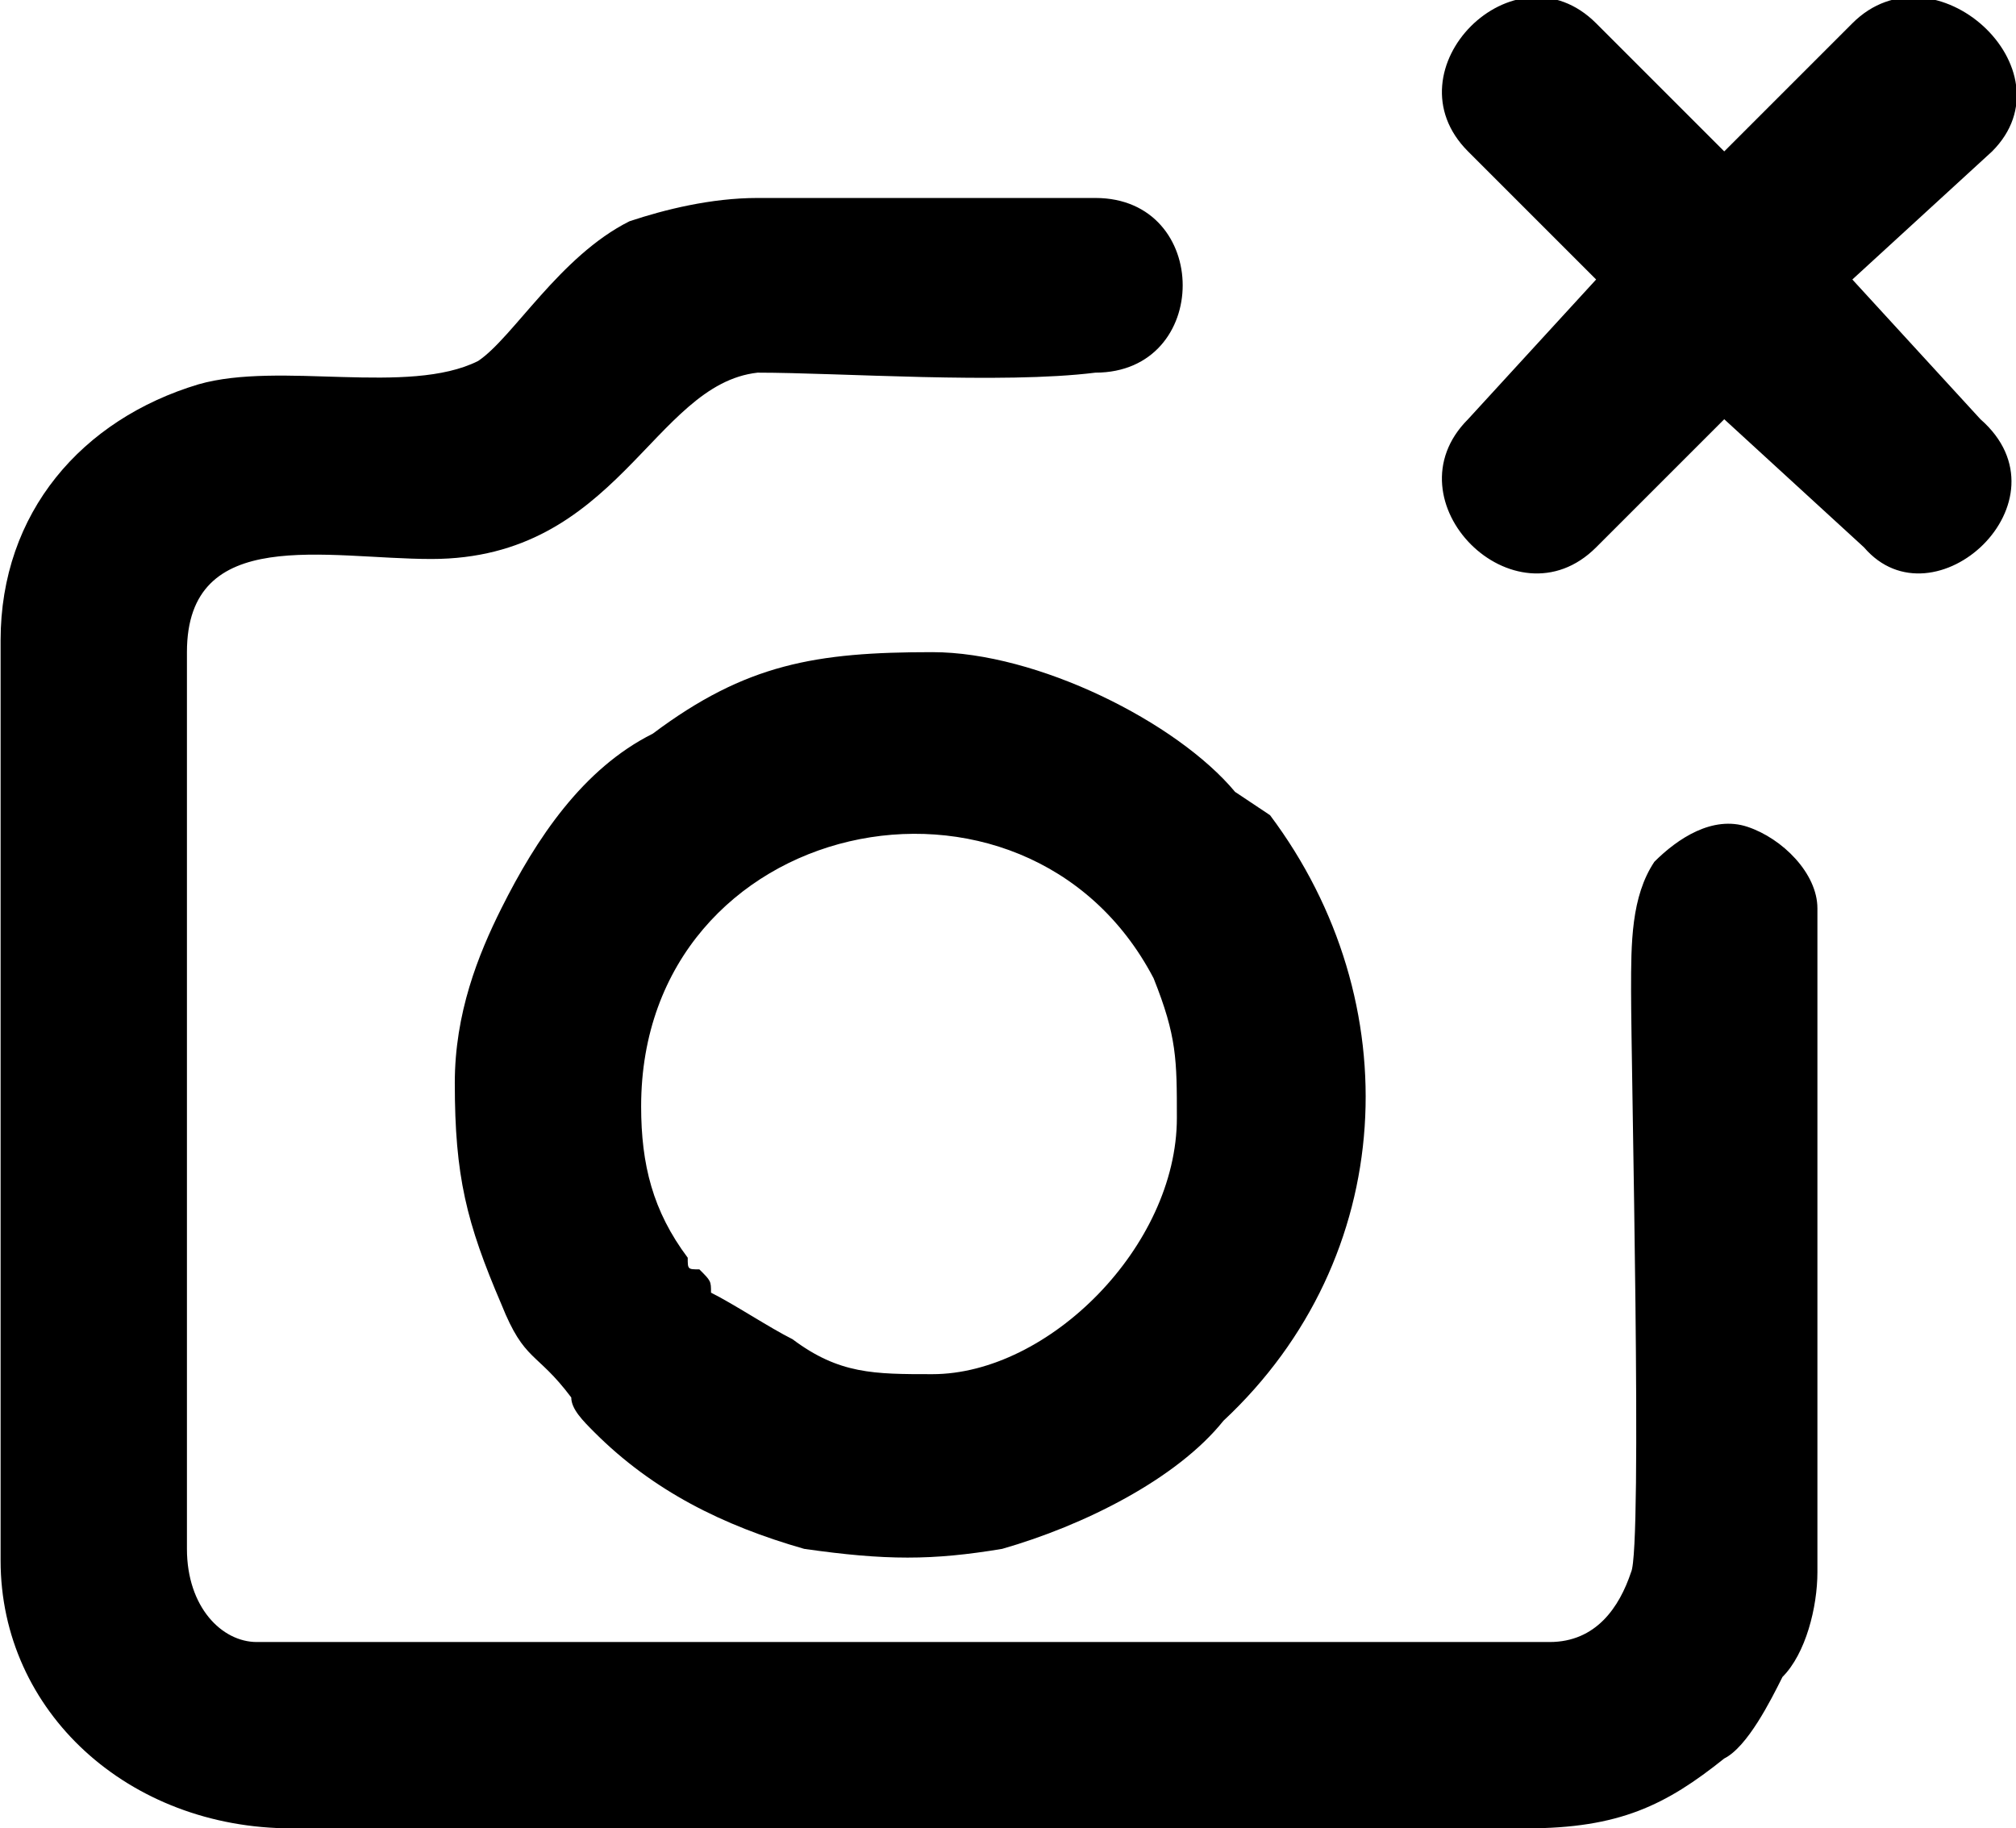 <?xml version="1.0" encoding="UTF-8"?>
<!DOCTYPE svg PUBLIC "-//W3C//DTD SVG 1.0//EN" "http://www.w3.org/TR/2001/REC-SVG-20010904/DTD/svg10.dtd">
<!-- Creator: CorelDRAW 2018 (64 Bit Versão de avaliação) -->
<svg xmlns="http://www.w3.org/2000/svg" xml:space="preserve" width="43px" height="39px" version="1.0" shape-rendering="geometricPrecision" text-rendering="geometricPrecision" image-rendering="optimizeQuality" fill-rule="evenodd" clip-rule="evenodd"
viewBox="0 0 1.73 1.57"
 xmlns:xlink="http://www.w3.org/1999/xlink">
 <g id="Camada_x0020_1">
  <path fill="black" d="M1.59 0.02l-0.11 0.11 -0.11 -0.11c-0.07,-0.07 -0.18,0.04 -0.11,0.11l0.11 0.11 -0.11 0.12c-0.07,0.07 0.04,0.18 0.11,0.11l0.11 -0.11 0.12 0.11c0.06,0.07 0.18,-0.04 0.1,-0.11l-0.11 -0.12 0.12 -0.11c0.07,-0.07 -0.05,-0.18 -0.12,-0.11zm-1.04 0.93c0,-0.25 0.33,-0.32 0.44,-0.11 0.02,0.05 0.02,0.07 0.02,0.12 0,0.11 -0.11,0.22 -0.21,0.22 -0.05,0 -0.08,0 -0.12,-0.03 -0.02,-0.01 -0.05,-0.03 -0.07,-0.04 0,-0.01 0,-0.01 -0.01,-0.02 -0.01,0 -0.01,0 -0.01,-0.01 -0.03,-0.04 -0.04,-0.08 -0.04,-0.13zm-0.16 -0.02c0,0.08 0.01,0.12 0.04,0.19 0.02,0.05 0.03,0.04 0.06,0.08 0,0.01 0.01,0.02 0.02,0.03 0.05,0.05 0.11,0.08 0.18,0.1 0.07,0.01 0.11,0.01 0.17,0 0.07,-0.02 0.15,-0.06 0.19,-0.11 0.15,-0.14 0.16,-0.36 0.04,-0.52l-0.03 -0.02c-0.05,-0.06 -0.17,-0.12 -0.26,-0.12 -0.1,0 -0.16,0.01 -0.24,0.07 -0.06,0.03 -0.1,0.09 -0.13,0.15 -0.02,0.04 -0.04,0.09 -0.04,0.15zm-0.39 -0.38l0 0.79c0,0.13 0.11,0.23 0.25,0.23l1.06 0c0.08,0 0.12,-0.02 0.17,-0.06 0.02,-0.01 0.04,-0.05 0.05,-0.07 0.02,-0.02 0.03,-0.06 0.03,-0.09l0 -0.57c0,-0.03 -0.03,-0.06 -0.06,-0.07 -0.03,-0.01 -0.06,0.01 -0.08,0.03 -0.02,0.03 -0.02,0.07 -0.02,0.11 0,0.07 0.01,0.48 0,0.5 -0.01,0.03 -0.03,0.06 -0.07,0.06l-1.11 0c-0.03,0 -0.06,-0.03 -0.06,-0.08l0 -0.77c0,-0.11 0.12,-0.08 0.21,-0.08 0.16,0 0.19,-0.15 0.28,-0.16 0.07,0 0.21,0.01 0.29,0 0.1,0 0.1,-0.15 0,-0.15l-0.29 0c-0.04,0 -0.08,0.01 -0.11,0.02 -0.06,0.03 -0.1,0.1 -0.13,0.12 -0.06,0.03 -0.17,0 -0.24,0.02 -0.1,0.03 -0.17,0.11 -0.17,0.22z"/>
 </g>
</svg>
